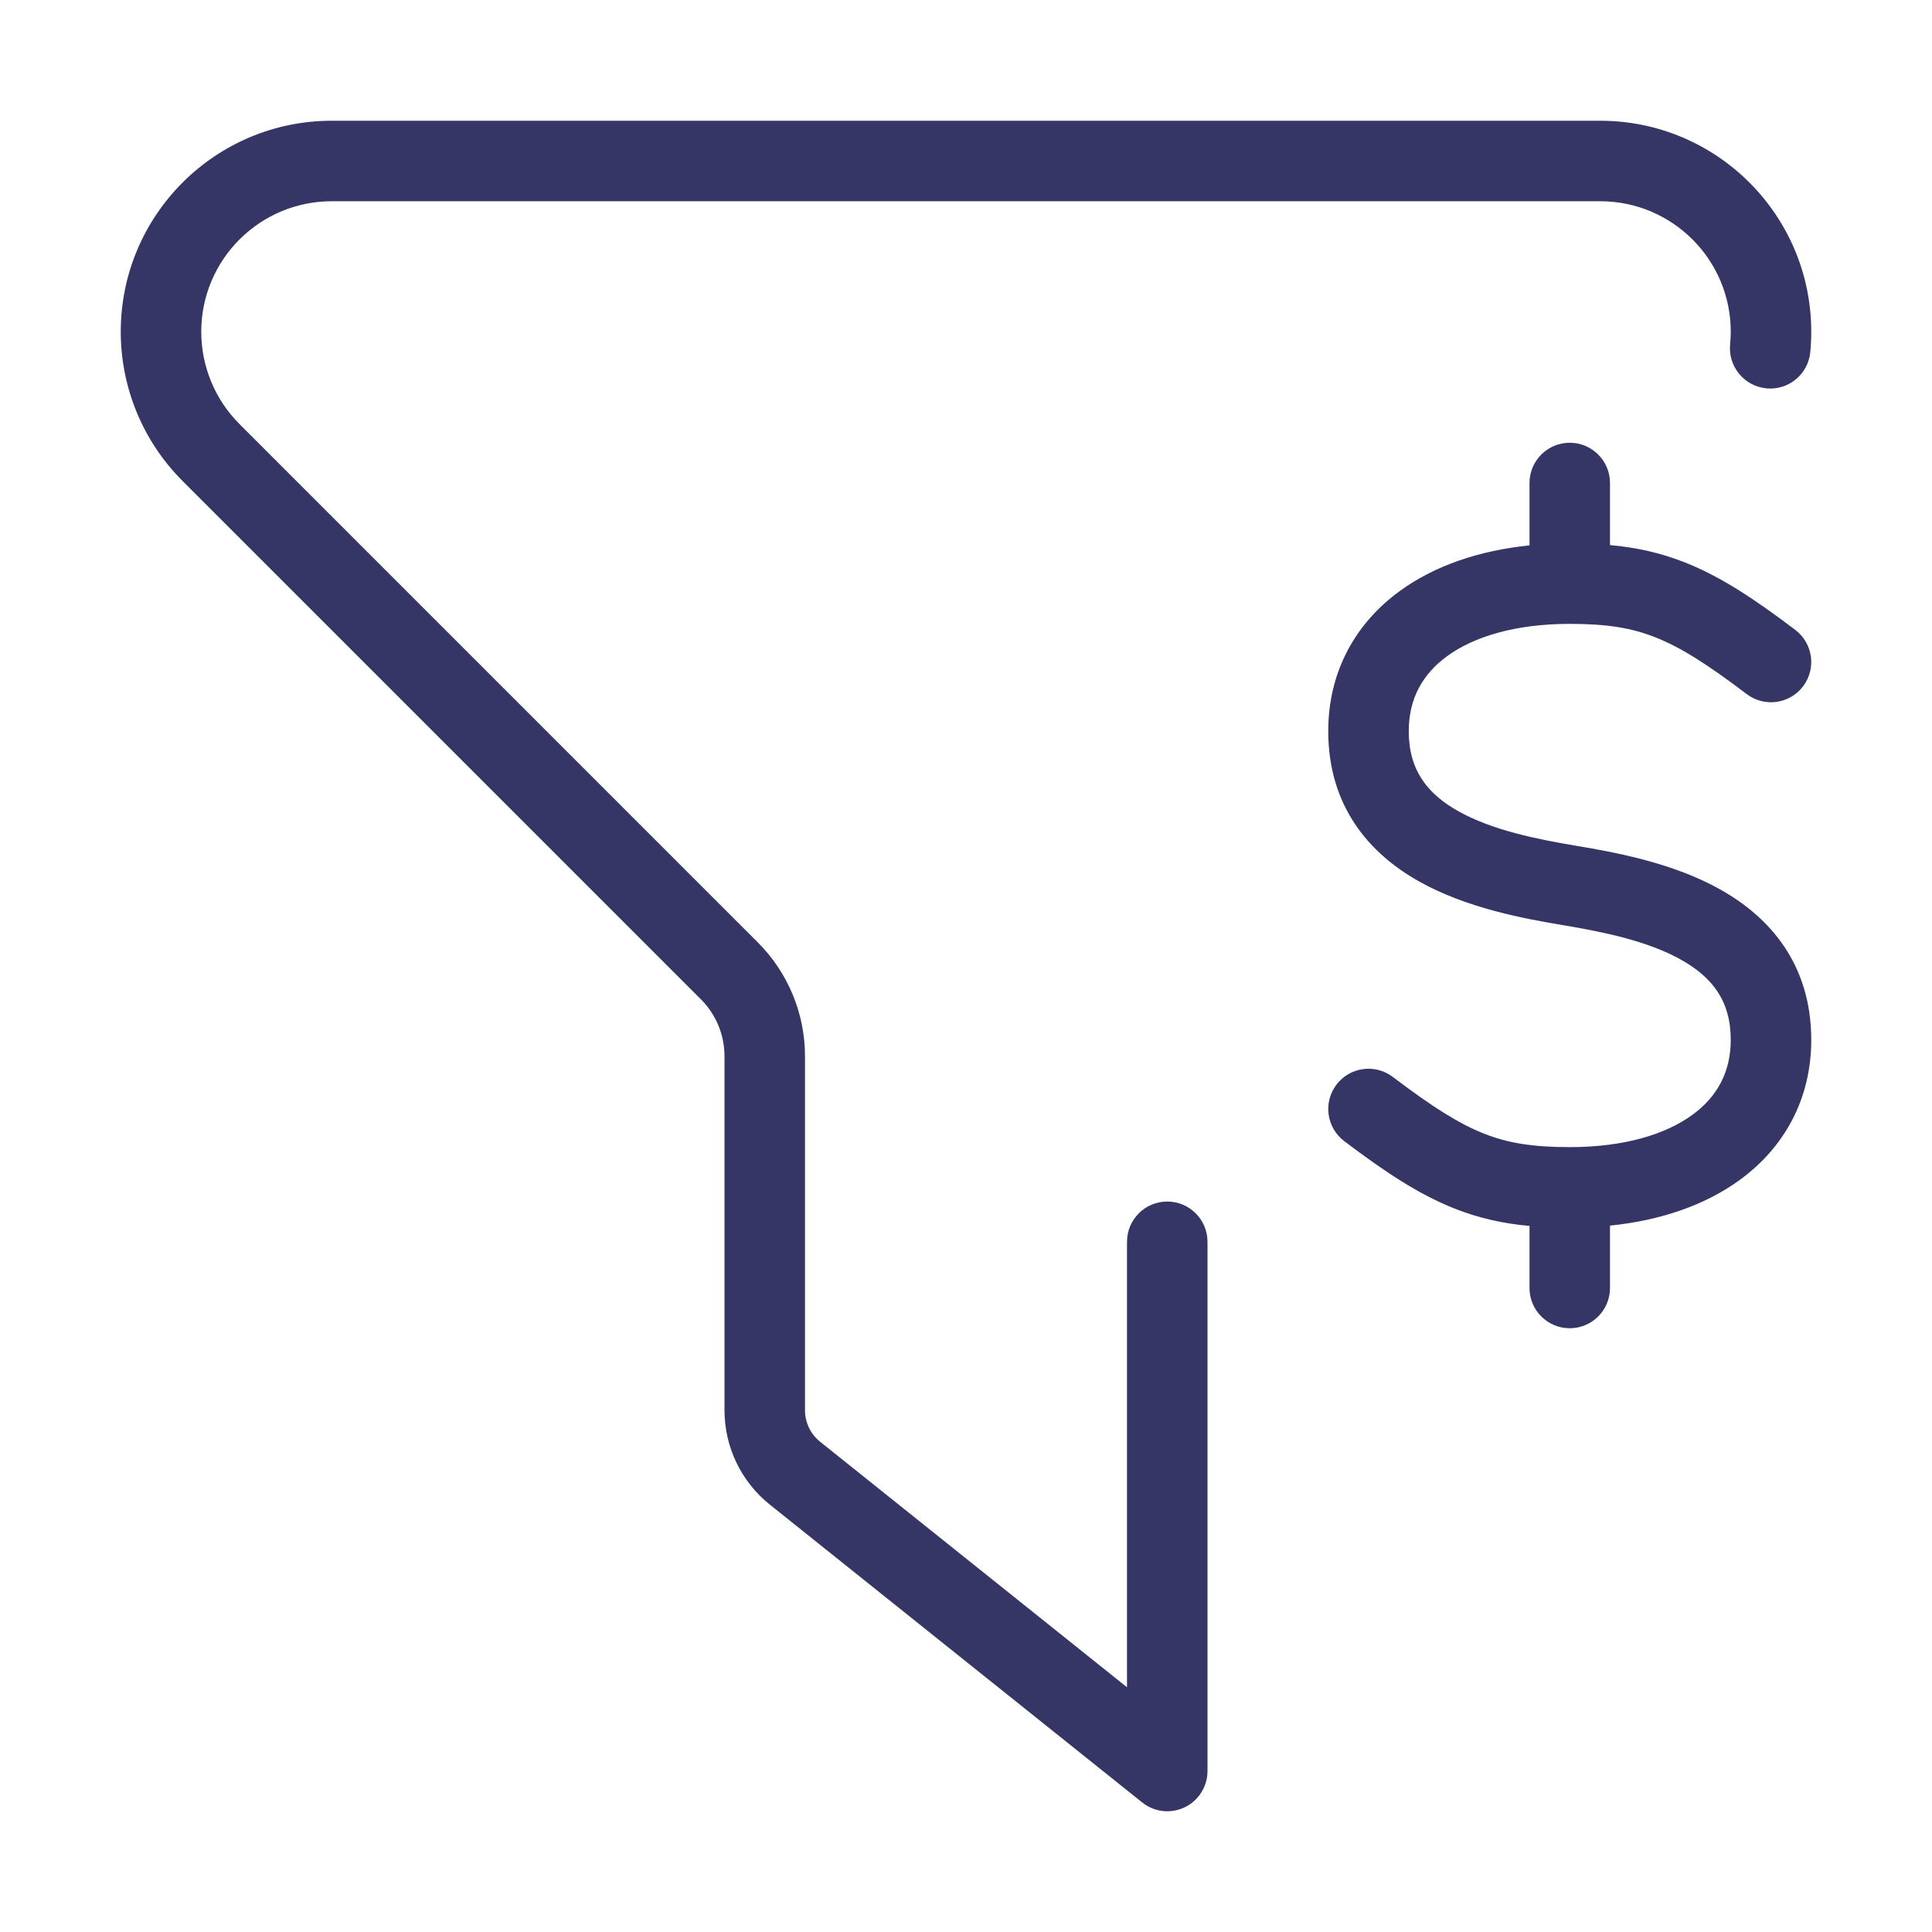 <svg width="24" height="24" viewBox="0 0 24 24" fill="none" xmlns="http://www.w3.org/2000/svg">
<path d="M4.121 1.5C2.674 1.5 1.5 2.674 1.5 4.121C1.5 4.817 1.776 5.483 2.268 5.975L8.707 12.414C8.895 12.602 9 12.856 9 13.121V17.519C9 17.975 9.207 18.406 9.563 18.691L14.188 22.39C14.338 22.511 14.543 22.534 14.717 22.451C14.89 22.367 15 22.192 15 22V15.426C15 15.15 14.776 14.926 14.5 14.926C14.224 14.926 14 15.15 14 15.426V20.96L10.188 17.91C10.069 17.815 10 17.671 10 17.519V13.121C10 12.591 9.789 12.082 9.414 11.707L2.975 5.268C2.671 4.964 2.5 4.551 2.5 4.121C2.5 3.226 3.226 2.5 4.121 2.5H19.879C20.774 2.5 21.5 3.226 21.5 4.121C21.5 4.174 21.497 4.226 21.492 4.278C21.466 4.553 21.667 4.797 21.942 4.824C22.217 4.851 22.461 4.65 22.488 4.375C22.496 4.291 22.5 4.206 22.5 4.121C22.5 2.674 21.326 1.5 19.879 1.5H4.121Z" fill="#353566"/>
<path d="M19 6.775V6C19 5.724 19.224 5.5 19.5 5.5C19.776 5.5 20 5.724 20 6V6.771C20.329 6.801 20.629 6.867 20.934 6.988C21.375 7.163 21.794 7.44 22.302 7.825C22.522 7.992 22.565 8.305 22.399 8.525C22.232 8.746 21.918 8.789 21.698 8.622C21.206 8.249 20.875 8.04 20.566 7.918C20.268 7.799 19.96 7.75 19.5 7.75C18.821 7.75 18.309 7.91 17.981 8.148C17.668 8.374 17.5 8.684 17.5 9.082C17.5 9.573 17.736 9.864 18.119 10.079C18.535 10.311 19.079 10.423 19.582 10.507C20.079 10.59 20.785 10.721 21.369 11.049C21.986 11.394 22.5 11.979 22.5 12.918C22.5 13.649 22.168 14.255 21.606 14.662C21.172 14.976 20.619 15.162 20 15.225V16C20 16.276 19.776 16.5 19.5 16.5C19.224 16.5 19 16.276 19 16V15.229C18.671 15.199 18.371 15.133 18.066 15.012C17.625 14.837 17.206 14.56 16.698 14.175C16.478 14.008 16.435 13.695 16.601 13.475C16.768 13.254 17.082 13.211 17.302 13.378C17.794 13.751 18.125 13.96 18.434 14.082C18.732 14.2 19.04 14.25 19.5 14.25C20.179 14.25 20.691 14.09 21.019 13.852C21.332 13.626 21.5 13.316 21.5 12.918C21.5 12.427 21.264 12.136 20.881 11.921C20.466 11.689 19.921 11.577 19.418 11.493C18.921 11.41 18.216 11.279 17.631 10.951C17.014 10.606 16.5 10.021 16.5 9.082C16.5 8.351 16.832 7.745 17.394 7.338C17.828 7.024 18.381 6.838 19 6.775Z" fill="#353566"/>
</svg>
